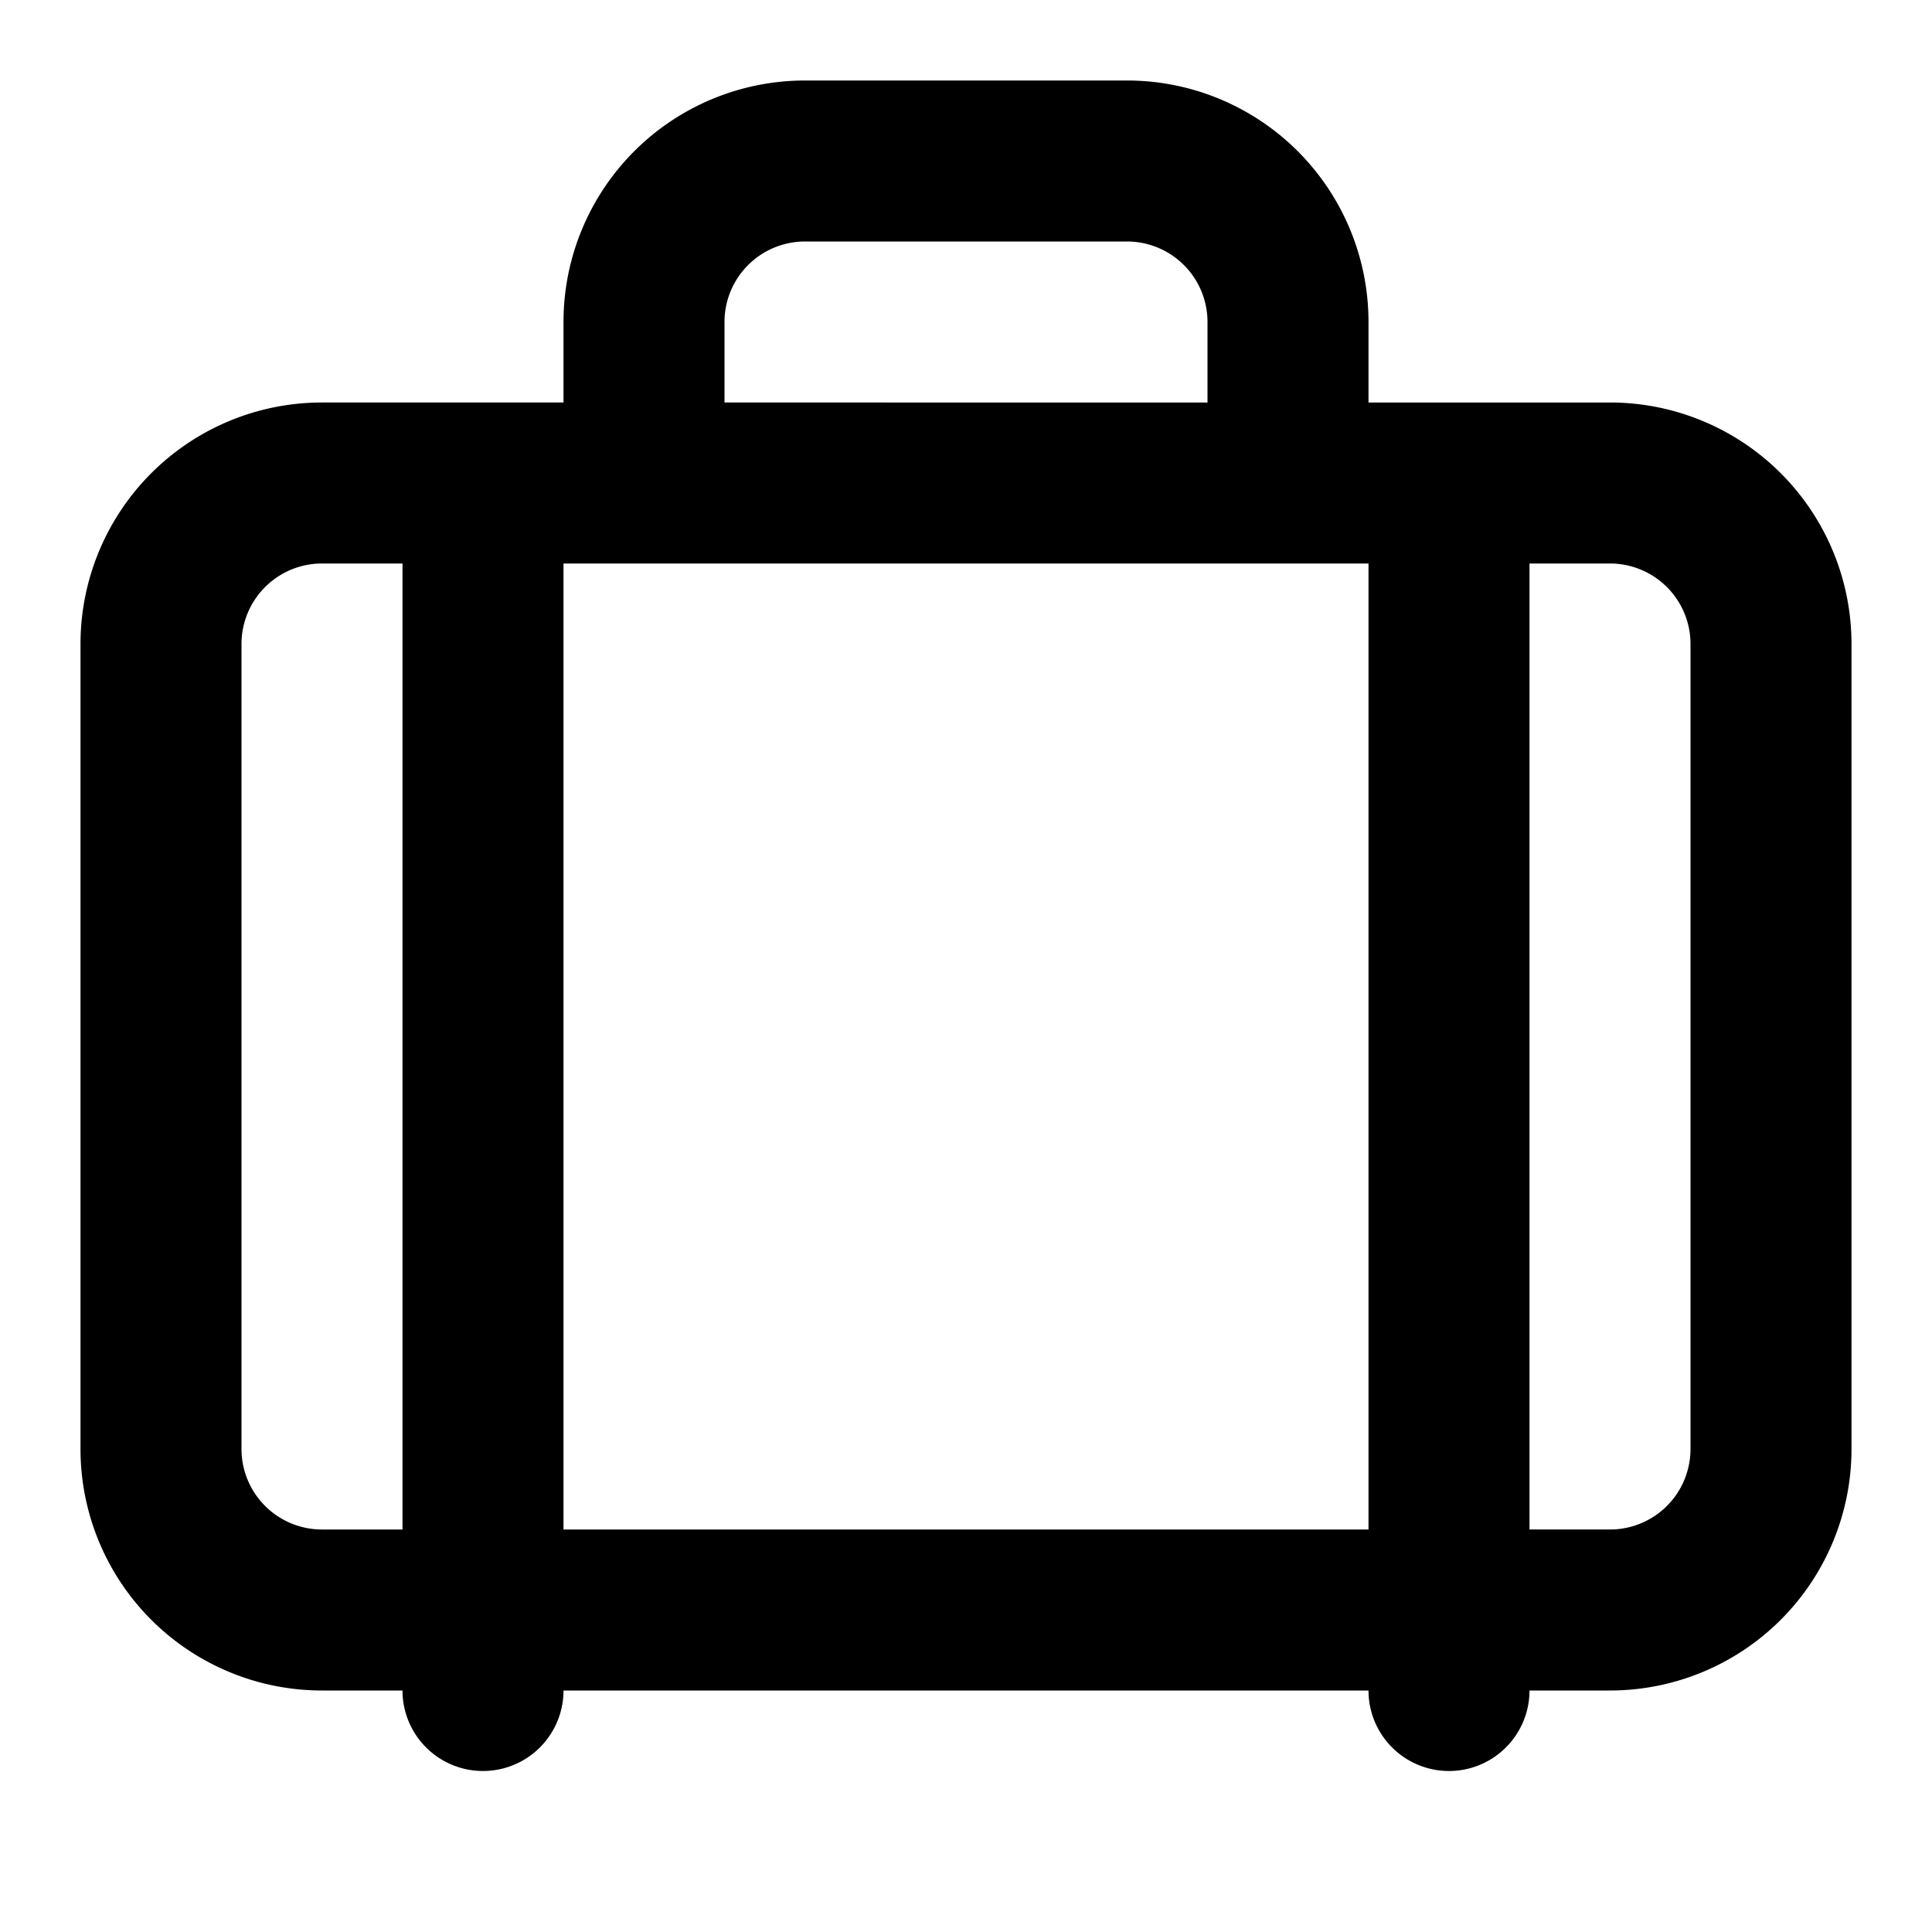 <svg viewBox="0 0 24 24" xmlns="http://www.w3.org/2000/svg">
  <path
    fill-rule="evenodd"
    clip-rule="evenodd"
    d="M9 4a1 1 0 0 1 1-1h4a1 1 0 0 1 1 1v1H9V4ZM7 5V4a3 3 0 0 1 3-3h4a3 3 0 0 1 3 3v1h3a3 3 0 0 1 3 3v10a3 3 0 0 1-3 3h-1a1 1 0 1 1-2 0H7a1 1 0 1 1-2 0H4a3 3 0 0 1-3-3V8a3 3 0 0 1 3-3h3Zm12 14h1a1 1 0 0 0 1-1V8a1 1 0 0 0-1-1h-1v12ZM17 7v12H7V7h10ZM4 7h1v12H4a1 1 0 0 1-1-1V8a1 1 0 0 1 1-1Z"
  />
</svg>
